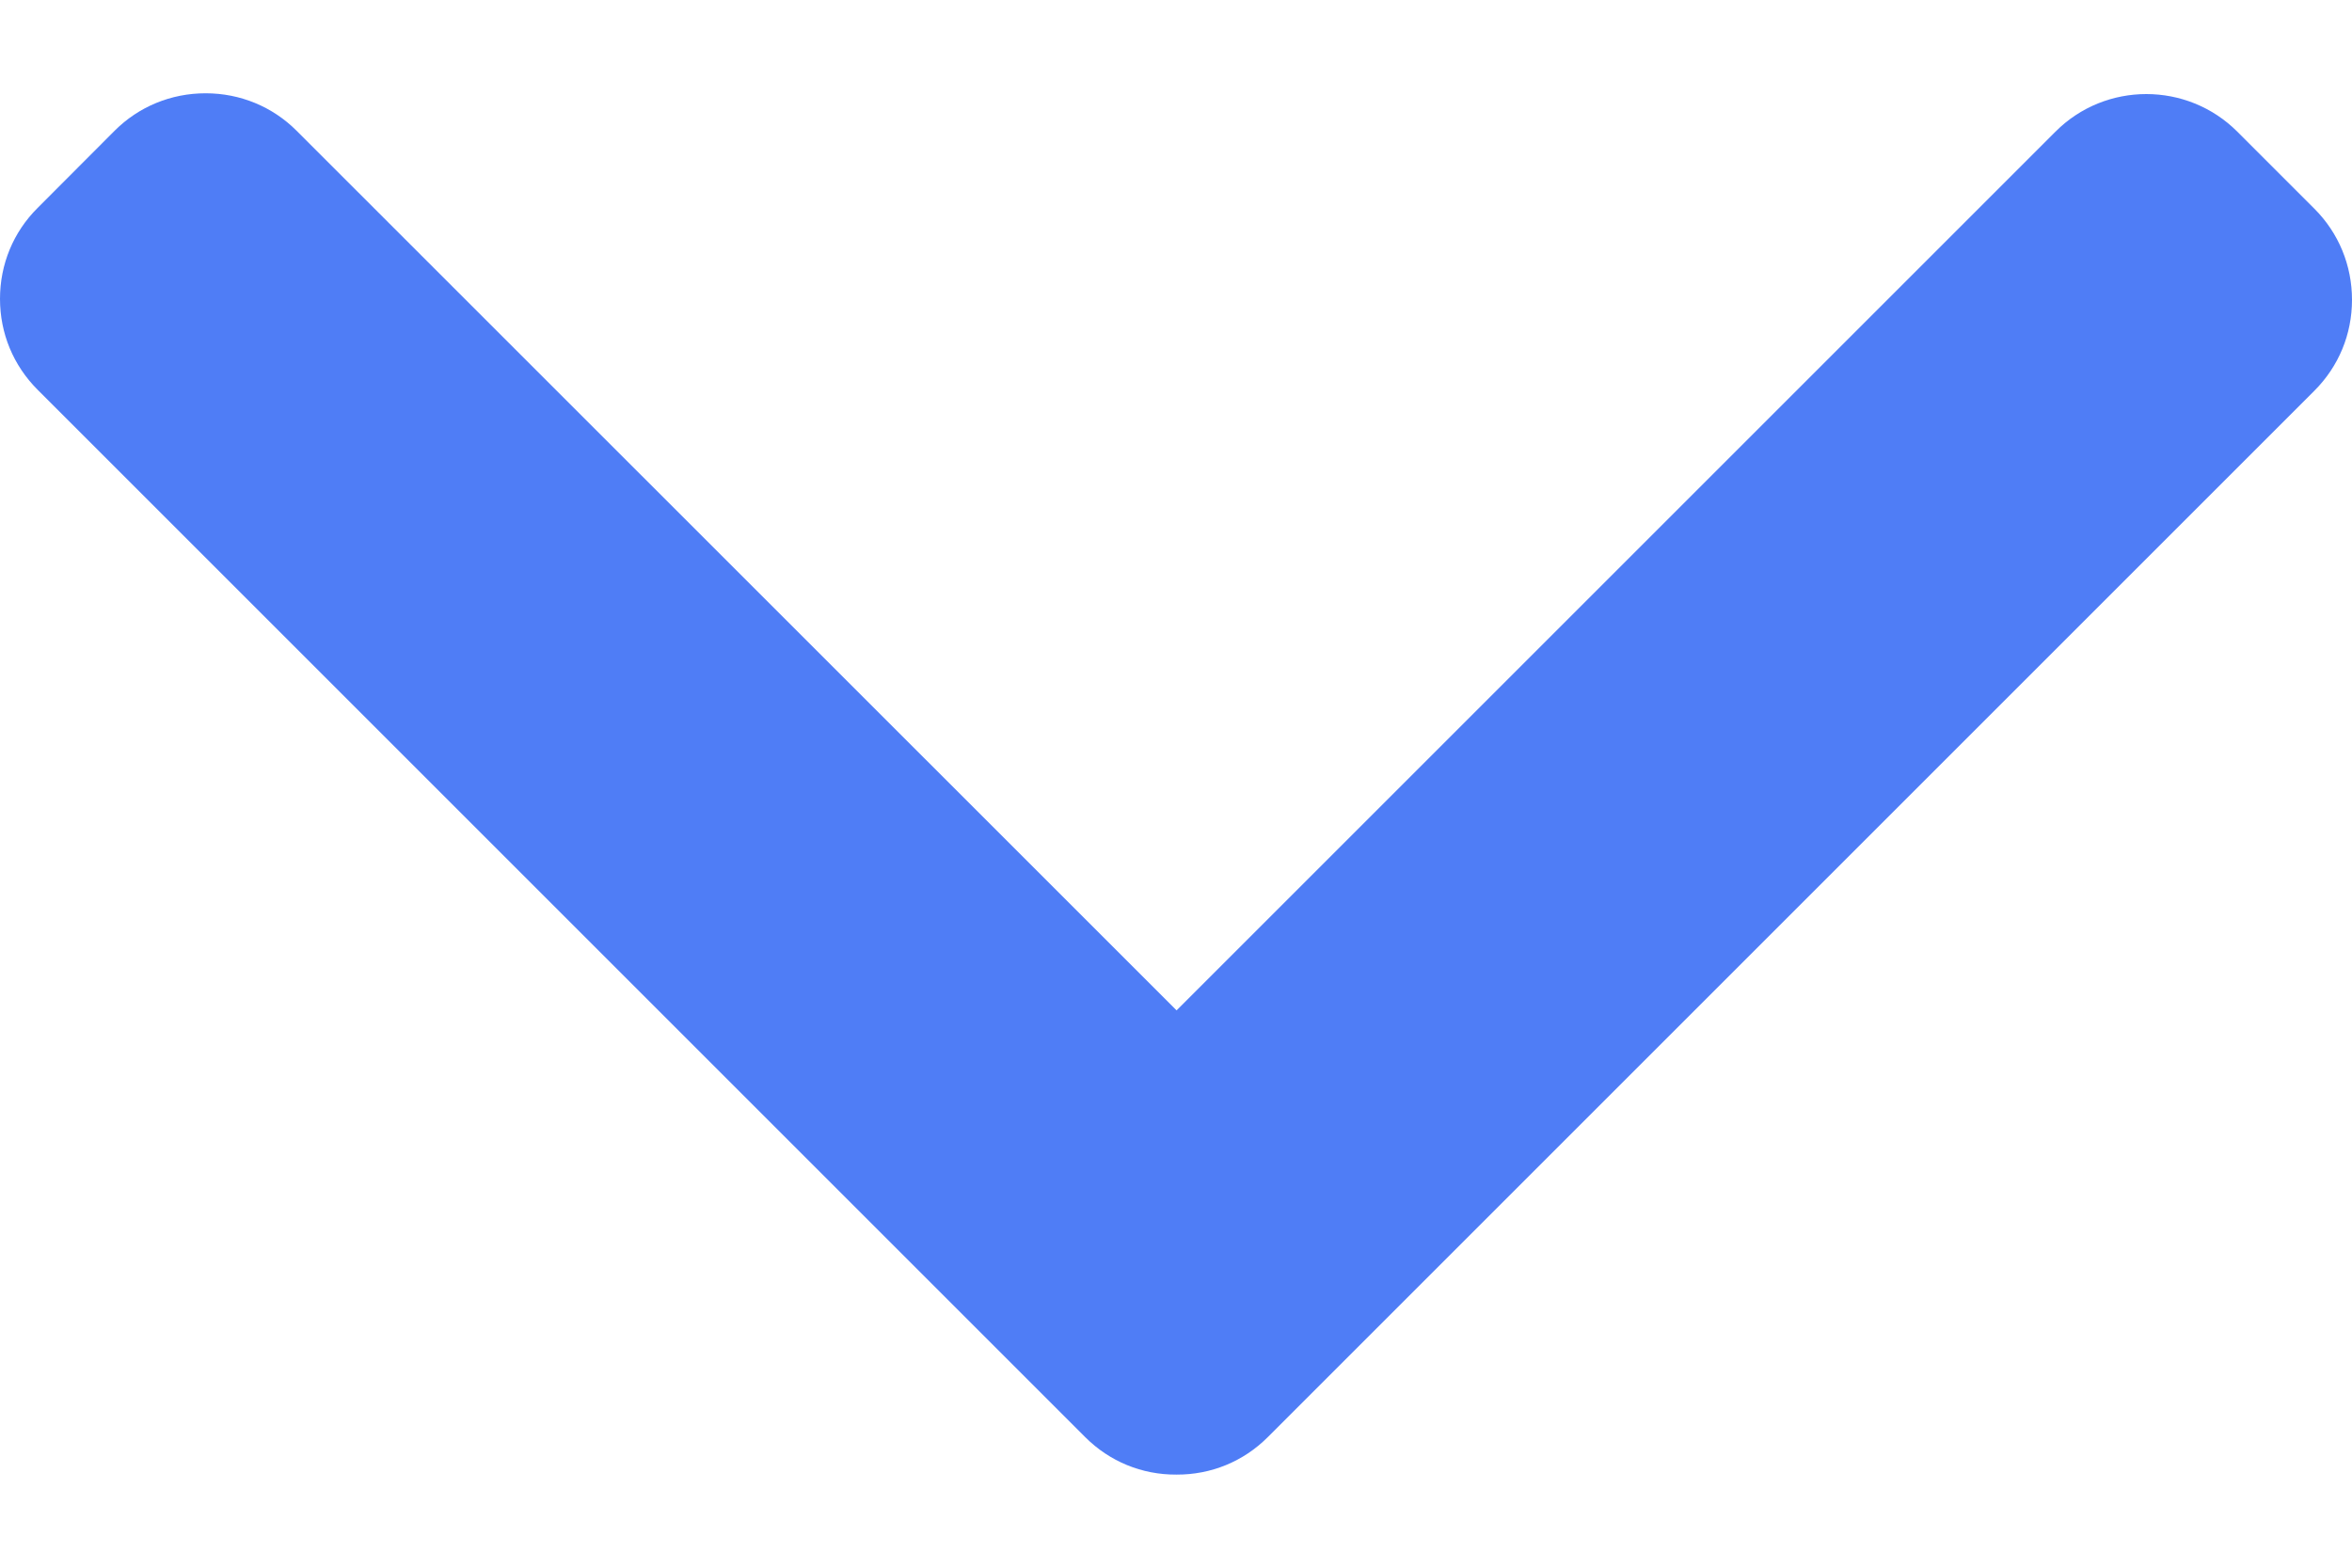 <svg width="12" height="8" viewBox="0 0 12 8" fill="none" xmlns="http://www.w3.org/2000/svg">
<path d="M6.003 5.156L1.513 0.667C1.39 0.544 1.225 0.476 1.049 0.476C0.873 0.476 0.708 0.544 0.585 0.667L0.192 1.061C0.068 1.184 -2.69979e-07 1.349 -2.62294e-07 1.525C-2.54609e-07 1.701 0.068 1.865 0.192 1.989L5.537 7.334C5.661 7.458 5.826 7.526 6.002 7.525C6.179 7.526 6.344 7.458 6.468 7.334L11.808 1.994C11.932 1.87 12 1.706 12 1.53C12 1.354 11.932 1.189 11.808 1.065L11.415 0.672C11.159 0.416 10.742 0.416 10.487 0.672L6.003 5.156Z" fill="#4F7DF6"/>
</svg>
